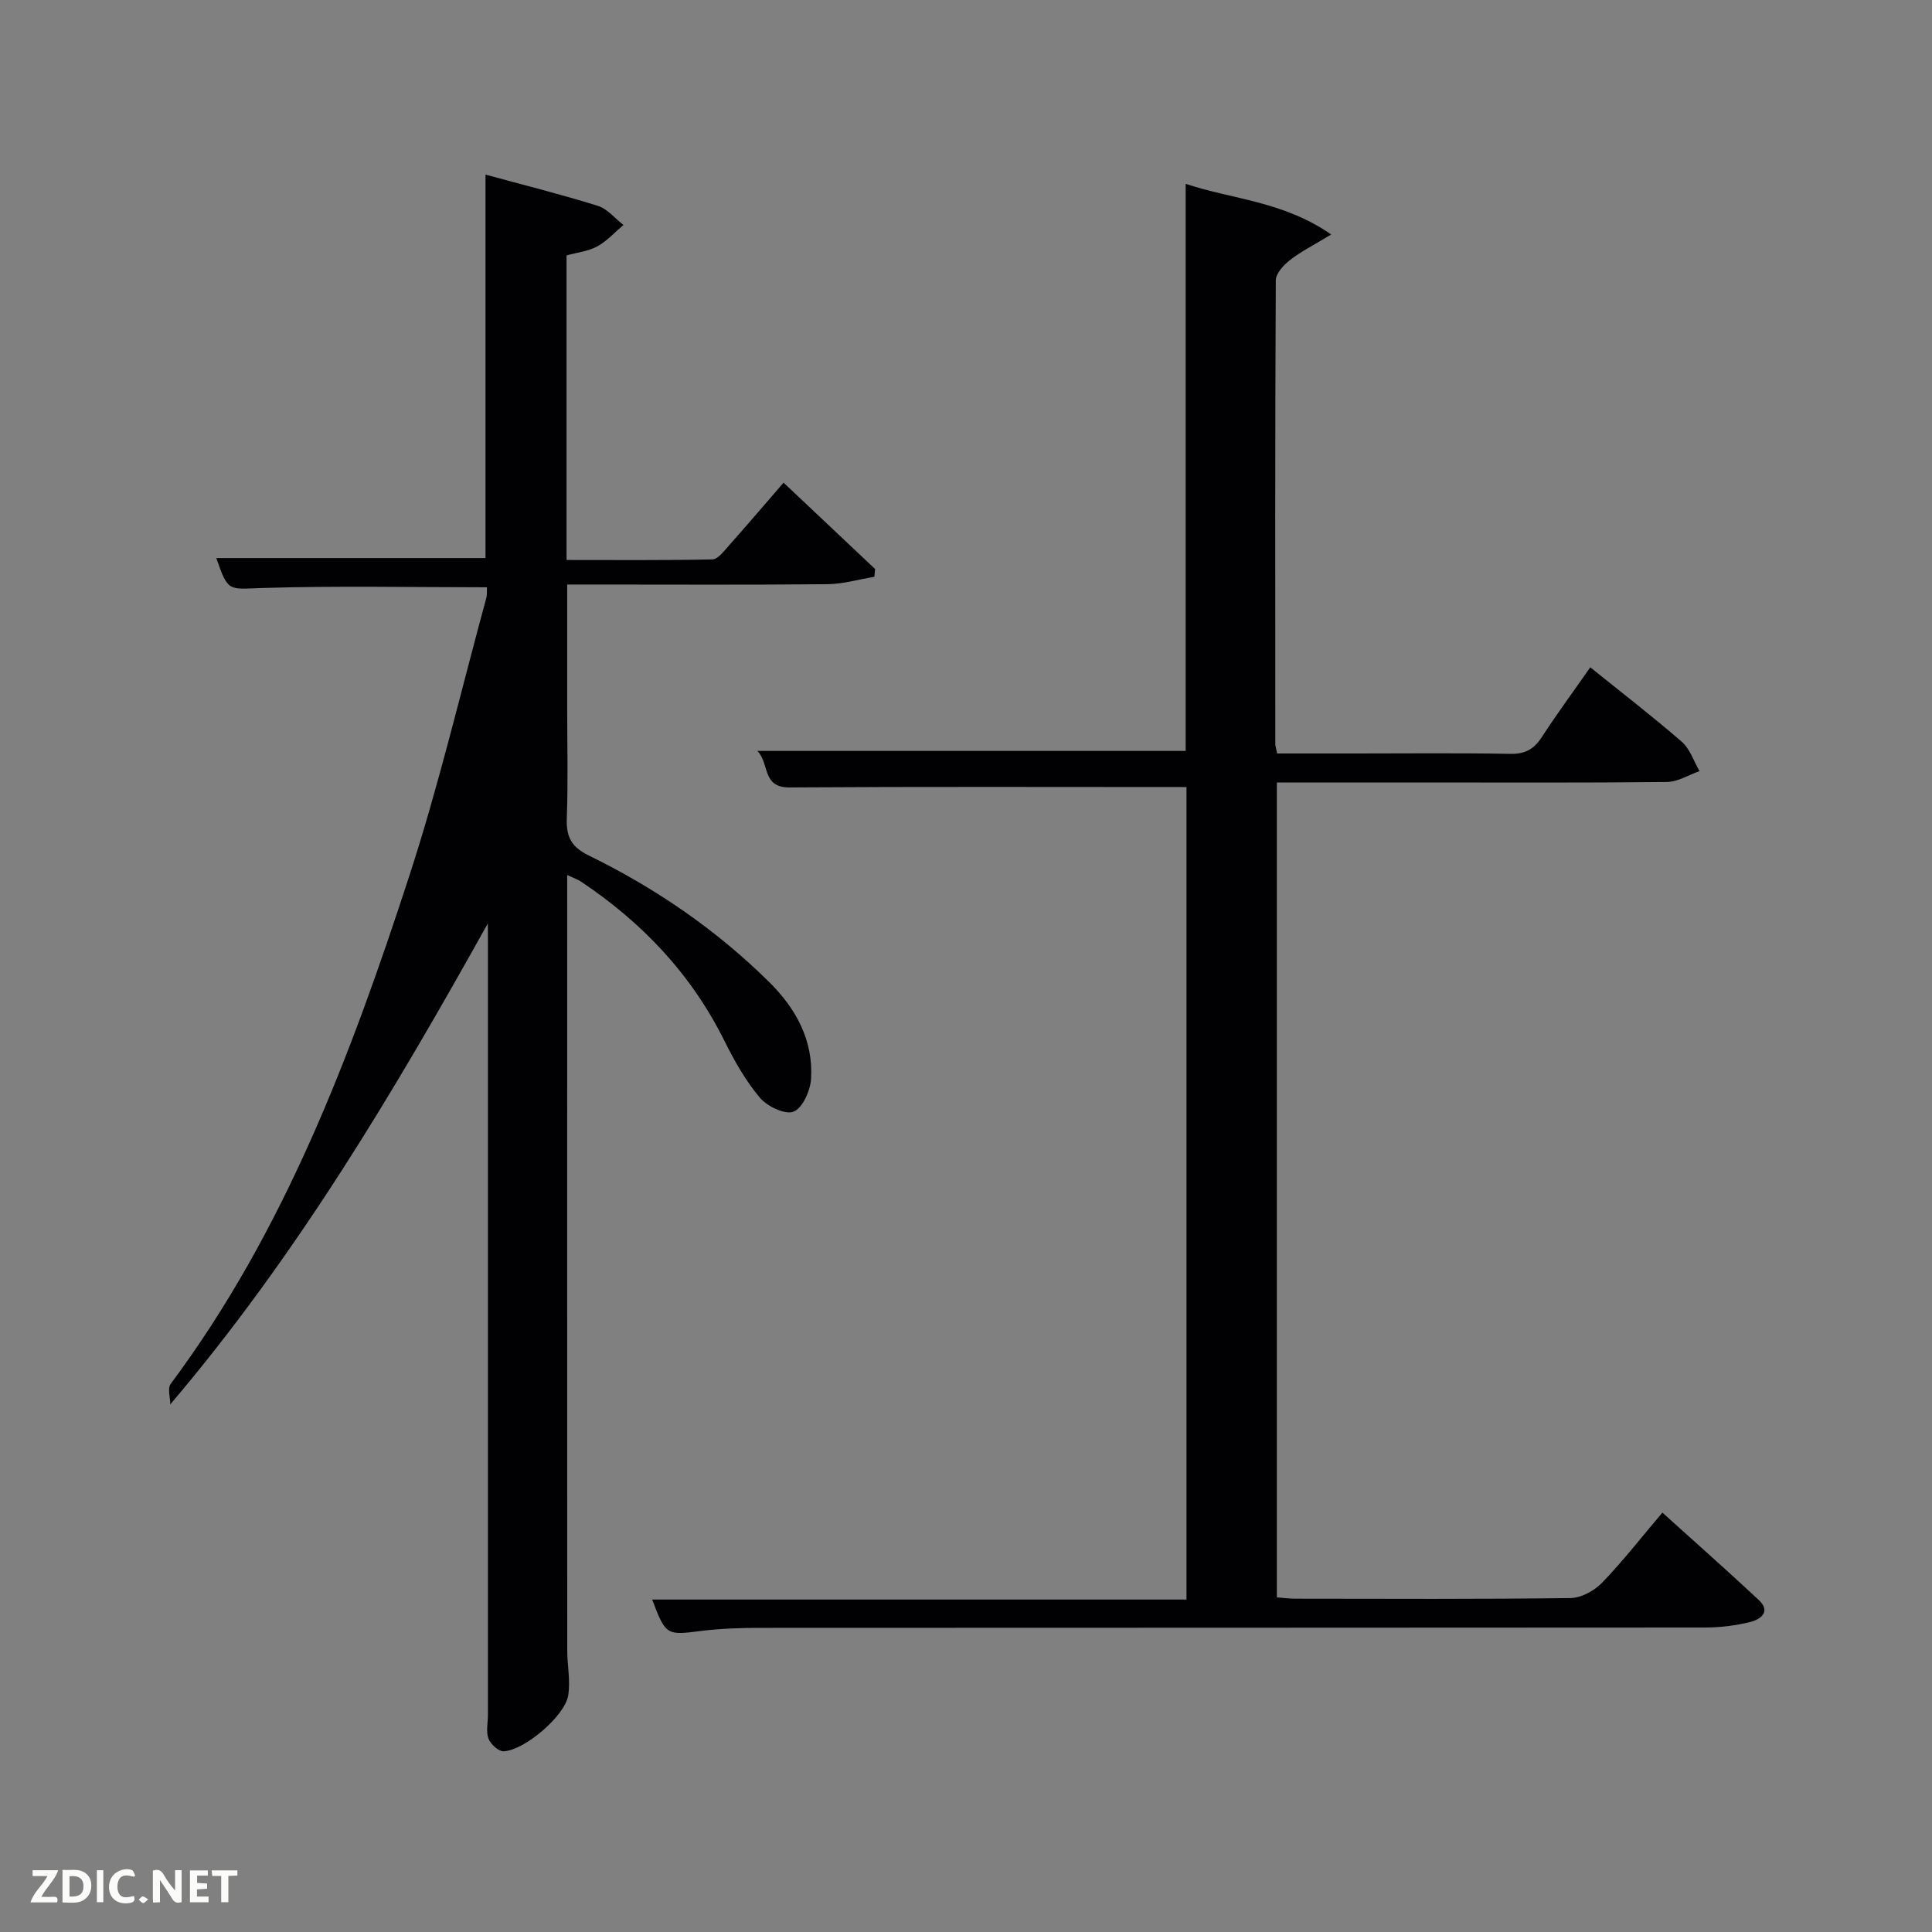 <svg enable-background="new 0 0 400 400" viewBox="0 0 400 400" xmlns="http://www.w3.org/2000/svg"><rect x="0" y="0" width="400" height="400" fill="#808080" stroke="none"/><path d="m101 191.19c-19.44 34.85-39.53 68.72-65.75 99.58 0-1.44-.6-3.33.09-4.25 23.61-31.7 37.32-68.09 49.39-105.14 6.16-18.9 10.7-38.33 15.94-57.52.21-.76.11-1.6.15-2.27-15.63 0-31.1-.33-46.55.15-7 .22-7.02.91-9.49-6.2h55.74c0-26.24 0-52.62 0-79.39 7.69 2.1 15.53 4.06 23.24 6.46 1.99.62 3.56 2.61 5.32 3.97-1.79 1.51-3.41 3.32-5.42 4.43-1.82 1-4.07 1.23-6.36 1.87v63.06c10.01 0 20.1.09 30.18-.12 1.13-.02 2.36-1.65 3.32-2.74 3.75-4.21 7.4-8.5 11.43-13.15 6.5 6.13 12.72 12 18.95 17.88-.05.54-.1 1.07-.15 1.61-3.24.53-6.47 1.5-9.71 1.53-16 .16-32 .07-48 .07-1.78 0-3.57 0-5.89 0v25.4c0 7.67.2 15.34-.08 23-.14 3.8.91 5.92 4.53 7.69 13.83 6.76 26.45 15.4 37.42 26.26 5.51 5.46 9.11 12.04 8.62 19.99-.15 2.45-1.74 6.03-3.61 6.79-1.71.7-5.44-1.06-6.96-2.85-2.96-3.51-5.3-7.65-7.36-11.79-6.85-13.8-17.02-24.52-29.72-33-.64-.42-1.39-.67-2.84-1.34v5.93c0 51.5-.01 103 .01 154.5 0 3.13.68 6.34.21 9.38-.66 4.25-8.98 11.36-13.35 11.61-1.05.06-2.73-1.46-3.16-2.62-.55-1.46-.12-3.28-.12-4.95 0-53.5 0-107 0-160.49-.02-1.13-.02-2.23-.02-3.34z" fill="#010104"/><path d="m245.65 162.95c-27.64 0-54.92-.1-82.2.08-5.76.04-4.07-4.97-6.65-7.56h88.68c0-38.85 0-77.89 0-117.41 9.54 3.21 20.14 3.55 30.13 10.49-3.66 2.22-6.27 3.53-8.53 5.29-1.31 1.02-2.93 2.77-2.94 4.2-.16 31.99-.12 63.98-.1 95.97 0 .47.17.94.38 1.99h16.27c10.66 0 21.33-.12 31.99.08 3.05.06 4.89-.95 6.51-3.44 3.16-4.85 6.6-9.52 10.06-14.48 6.59 5.31 12.92 10.18 18.94 15.41 1.7 1.48 2.48 4.02 3.68 6.08-2.25.79-4.49 2.23-6.75 2.25-17.33.19-34.65.1-51.98.1-9.48 0-18.96 0-28.78 0v168.72c1.26.09 2.54.27 3.82.27 18.99.02 37.99.12 56.98-.13 2.23-.03 4.93-1.52 6.54-3.18 4.26-4.41 8.04-9.28 12.48-14.51 6.75 6.1 13.43 11.99 19.93 18.07 2.65 2.48.37 4.05-1.77 4.58-3.03.75-6.22 1.14-9.35 1.14-65.15.06-130.29.03-195.44.07-4.15 0-8.34.13-12.46.65-7.07.89-7.25.93-10.07-6.51h110.63c0-56.47 0-112.51 0-168.22z" fill="#010104"/><g fill="#fbfcfa"><path d="m37.59 393.81c-.92.31-1.52.05-2-.78-.7-1.2-1.52-2.34-2.47-3.78v4.59c-.55.03-.95.05-1.41.07-.03-.37-.06-.64-.06-.91 0-1.91 0-3.81 0-5.7 1.13-.41 1.77-.03 2.29.91.62 1.11 1.38 2.14 2.31 3.19v-4.2h1.35v6.61z"/><path d="m12.94 393.88v-6.75c1.9.19 3.93-.54 5.37 1.29.8 1.01.78 2.88.03 3.97-1.37 1.97-3.4 1.51-5.4 1.49m1.45-1.22c2.04.12 2.92-.58 2.89-2.21-.03-1.51-.98-2.19-2.89-2z"/><path d="m11.81 393.87h-5.49c.68-2.18 2.47-3.48 3.51-5.45h-3.08v-1.21h5.29c-.71 2.13-2.44 3.48-3.47 5.51.86 0 1.63.04 2.39-.01.79-.05 1.14.21.85 1.16"/><path d="m39.33 393.86v-6.61h3.7v1.07h-2.22v1.52c.68.04 1.34.09 2.07.13v1.07c-.72.05-1.38.09-2.1.14v1.48h2.4v1.19h-3.85z"/><path d="m27.71 388.56c-1.15-.3-2.46-.61-3.1.64-.37.73-.41 1.93-.06 2.67.63 1.35 1.99.93 3.17.68.35.94-.01 1.32-.93 1.46-1.62.25-3.05-.27-3.76-1.48-.72-1.24-.6-3.03.31-4.17.88-1.11 2.71-1.7 4-1.16.32.13.44.74.65 1.12-.1.08-.19.16-.28.24"/><path d="m49.15 387.24v1.07c-.59.02-1.17.05-1.87.08v5.44h-1.48v-5.44h-1.85c-.05-.4-.08-.73-.13-1.15z"/><path d="m20.06 387.21h1.33v6.62h-1.33z"/><path d="m30.68 393.25c-.49.38-.8.79-1.05.76-.32-.05-.6-.45-.9-.7.26-.24.51-.64.8-.67.29-.04.62.3 1.15.61"/></g></svg>